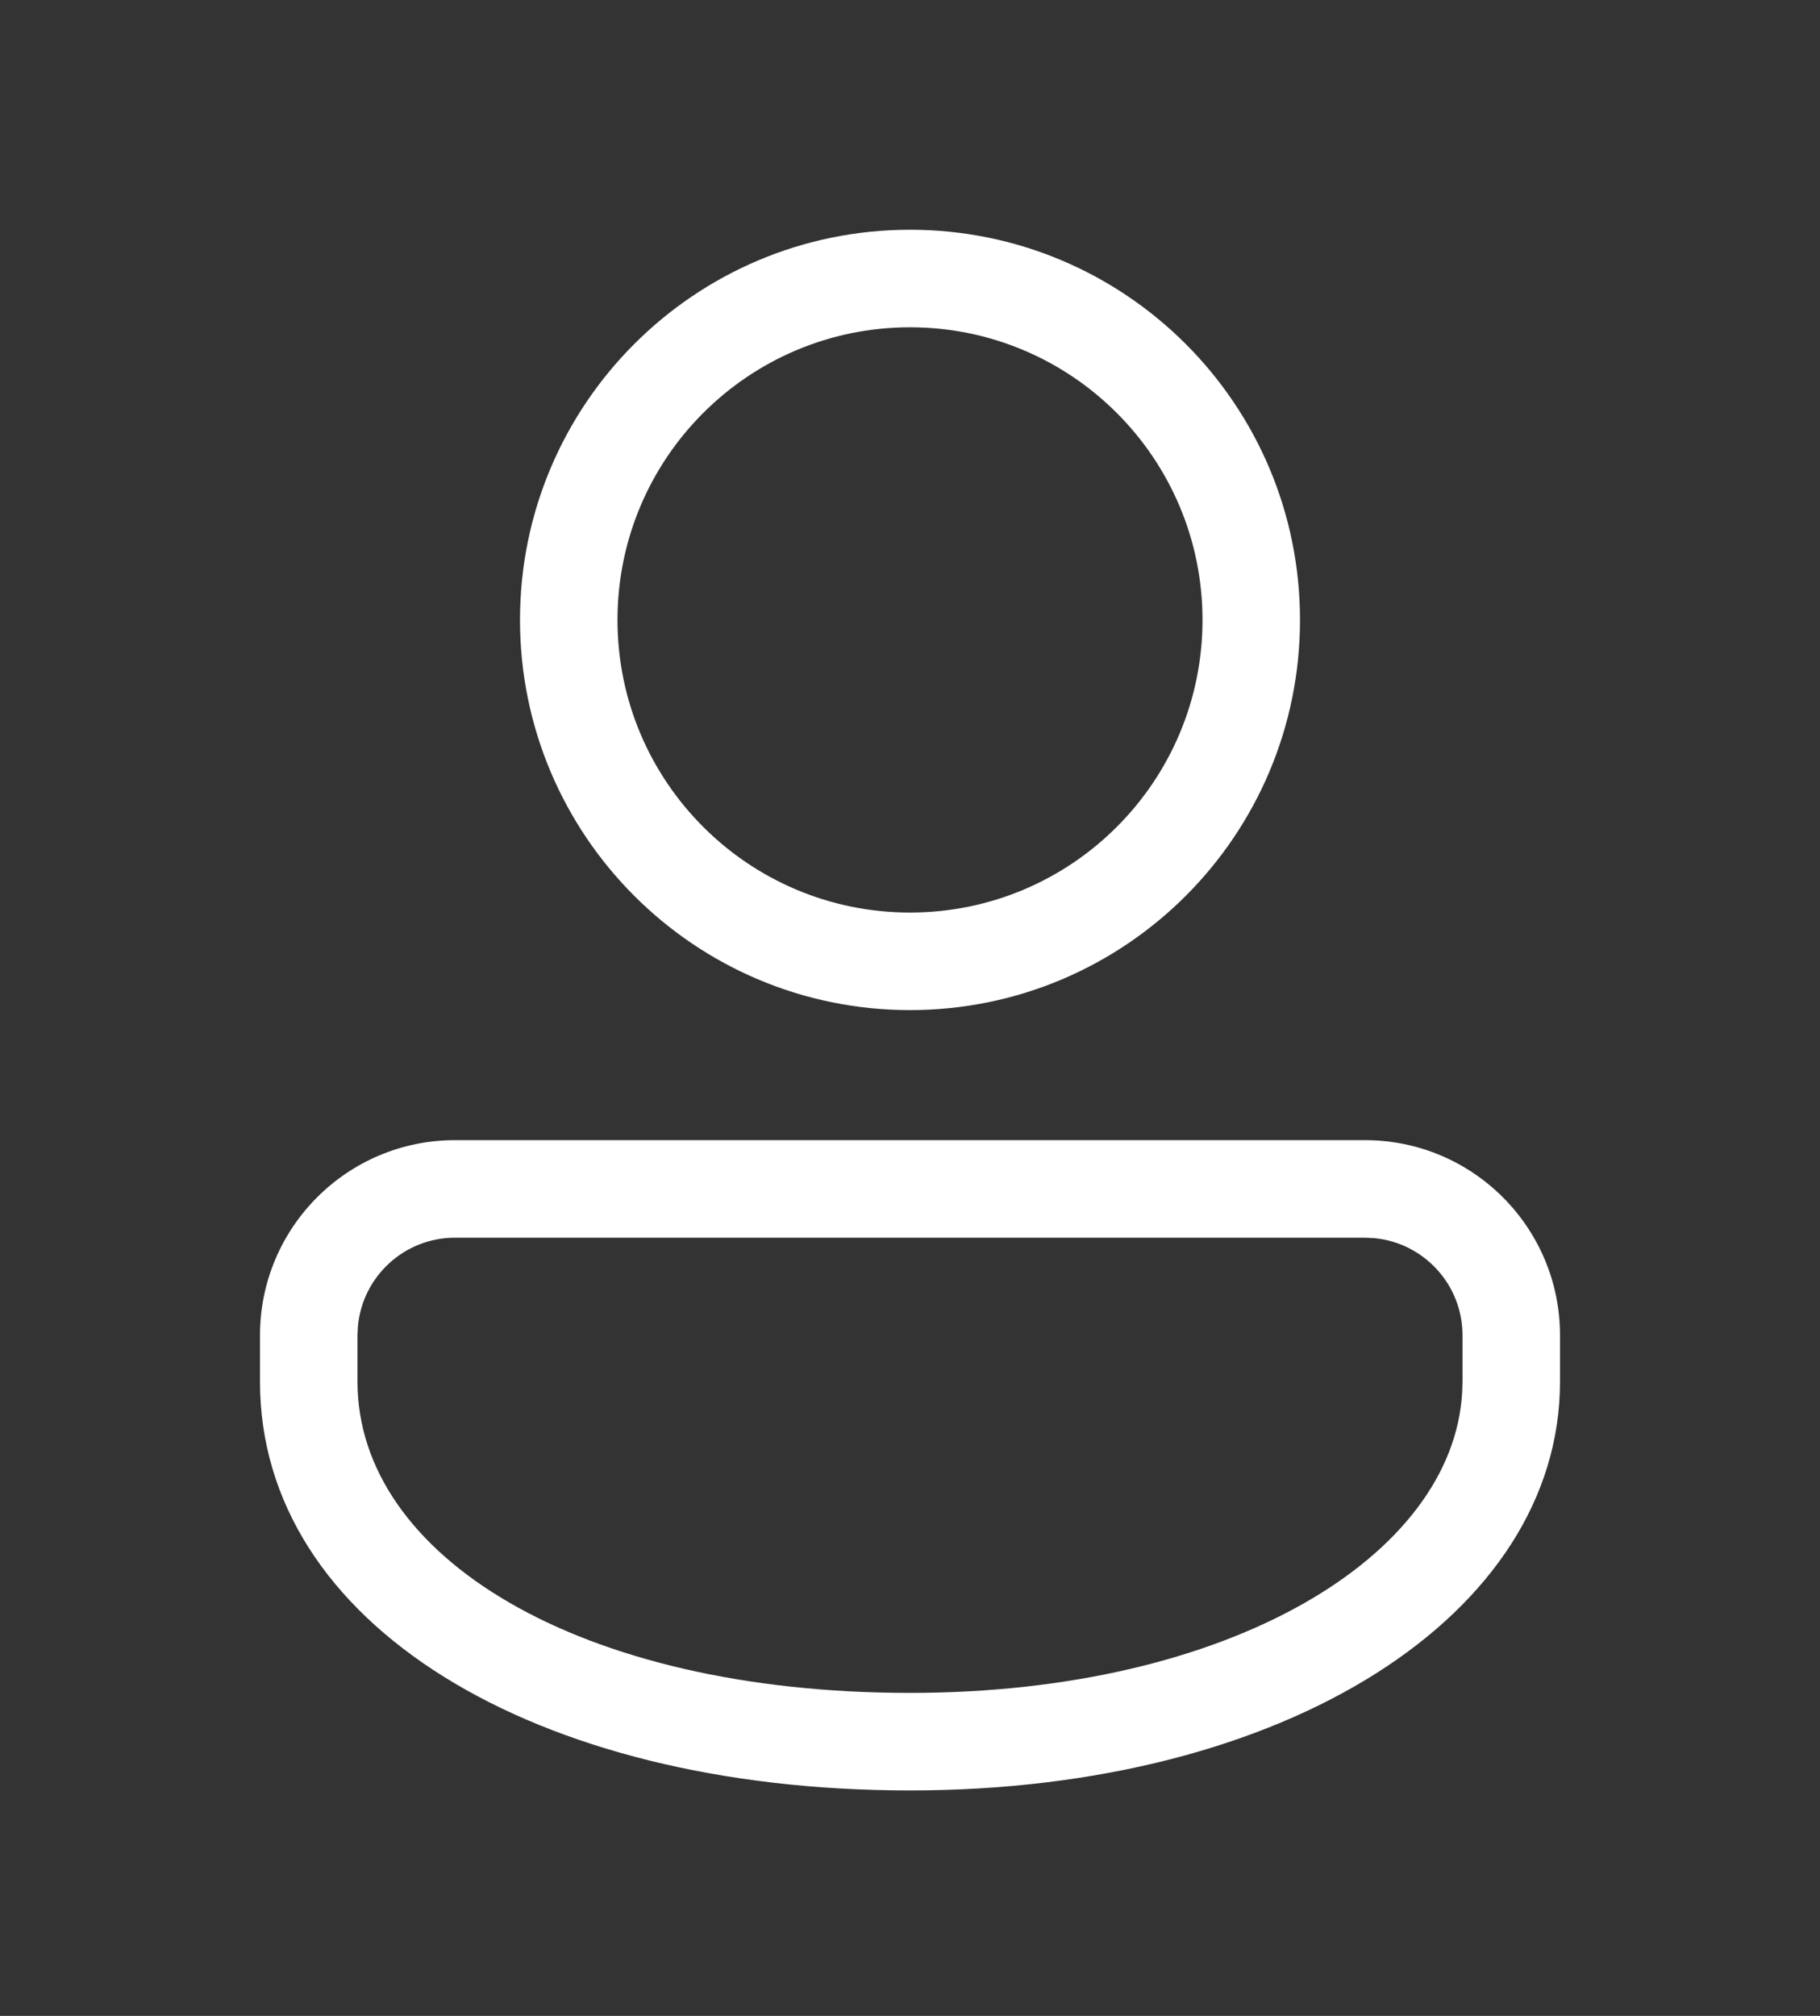 <svg width="28" height="31" viewBox="0 0 28 31" fill="none" xmlns="http://www.w3.org/2000/svg">
<rect x="0" y="0" width="28" height="31" fill="#333333" stroke="none"/>
<path d="M21 17.533C22.657 17.533 24 18.877 24 20.533V21.248C24 24.826 19.79 27.533 14 27.533C8.211 27.533 4 24.967 4 21.248V20.533C4 18.877 5.343 17.533 7 17.533H21ZM21 19.033H7C6.22 19.033 5.58 19.628 5.507 20.389L5.5 20.533V21.248C5.5 23.922 8.889 26.033 14 26.033C18.926 26.033 22.355 23.928 22.495 21.409L22.5 21.248V20.533C22.5 19.754 21.905 19.113 21.145 19.04L21 19.033ZM14 3.533C17.314 3.533 20 6.22 20 9.533C20 12.847 17.314 15.533 14 15.533C10.686 15.533 8 12.847 8 9.533C8 6.22 10.686 3.533 14 3.533ZM14 5.033C11.515 5.033 9.5 7.048 9.5 9.533C9.5 12.019 11.515 14.033 14 14.033C16.485 14.033 18.5 12.019 18.5 9.533C18.5 7.048 16.485 5.033 14 5.033Z" fill="white"/>
</svg>
